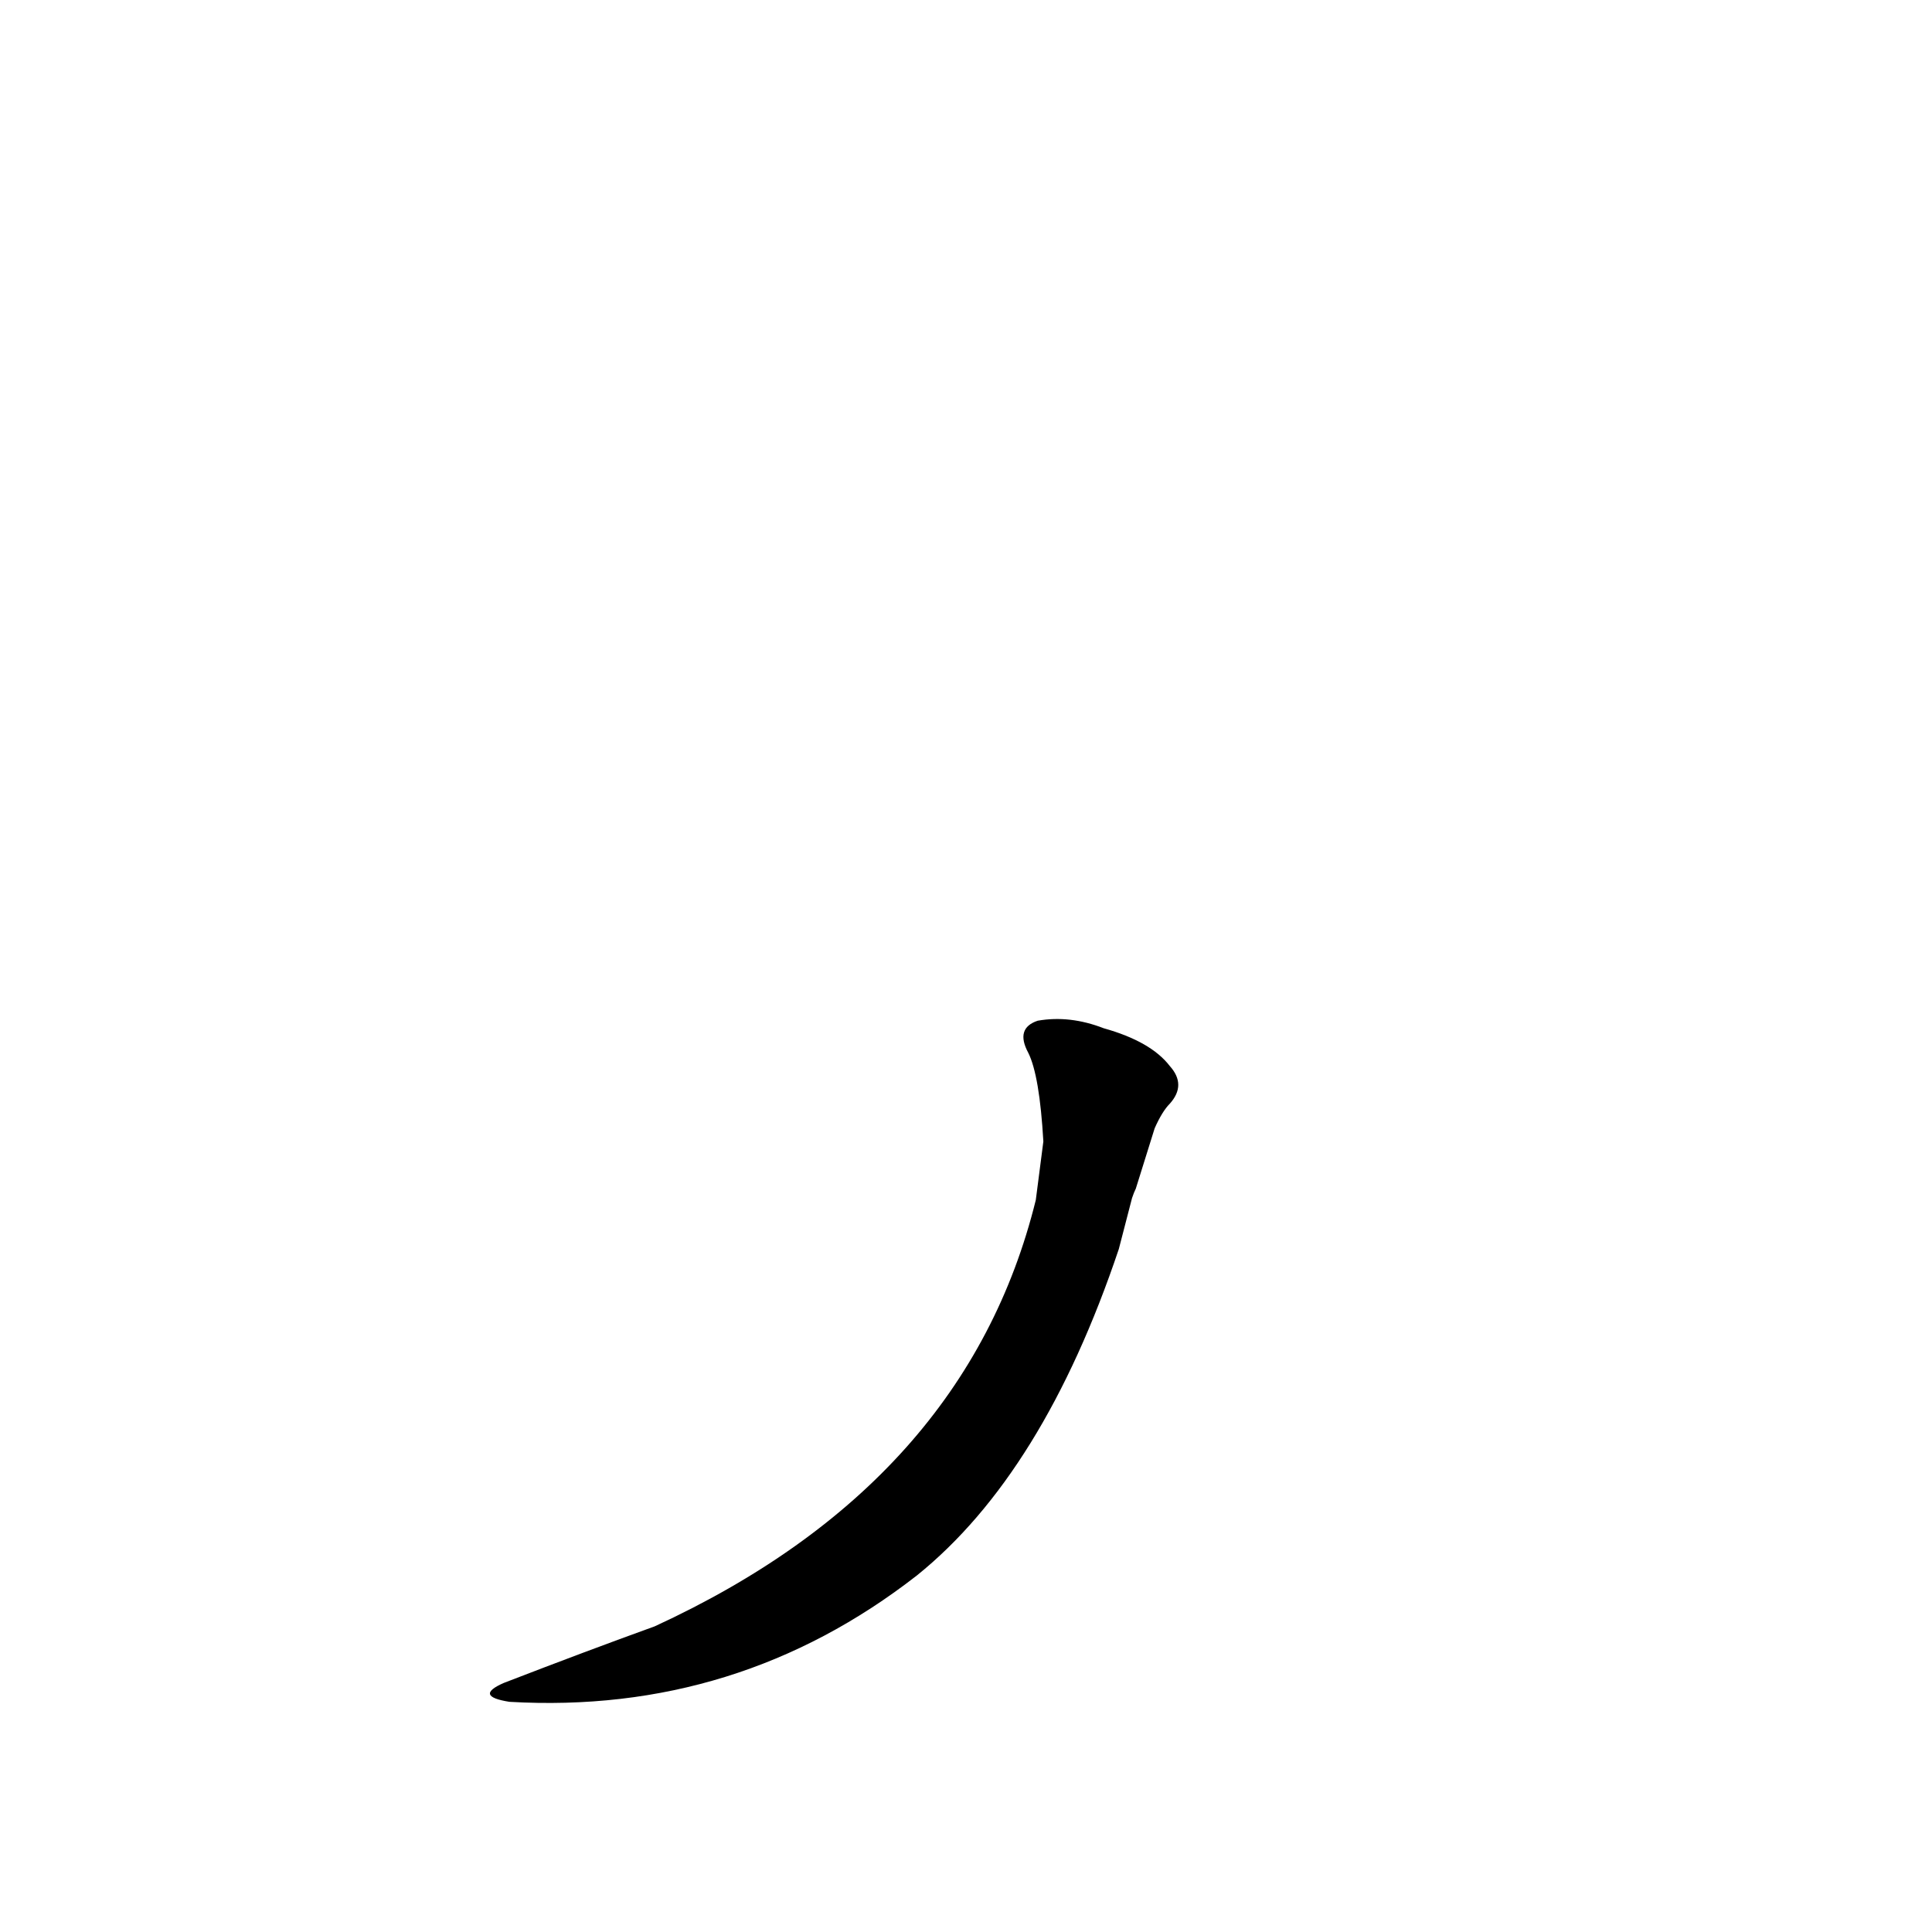 <?xml version='1.0' encoding='utf-8'?>
<svg xmlns="http://www.w3.org/2000/svg" version="1.1" viewBox="0 0 1024 1024"><g transform="scale(1, -1) translate(0, -900)"><path d="M 600 265 Q 601 268 602 270 L 612 302 Q 616 311 620 315 Q 629 325 620 335 Q 610 348 585 355 Q 567 362 550 359 Q 538 355 545 342 Q 551 330 553 295 L 549 264 Q 512 114 347 38 Q 311 25 267 8 Q 251 1 270 -2 Q 391 -9 486 65 Q 553 119 593 238 L 600 265 Z" fill="black" /></g></svg>